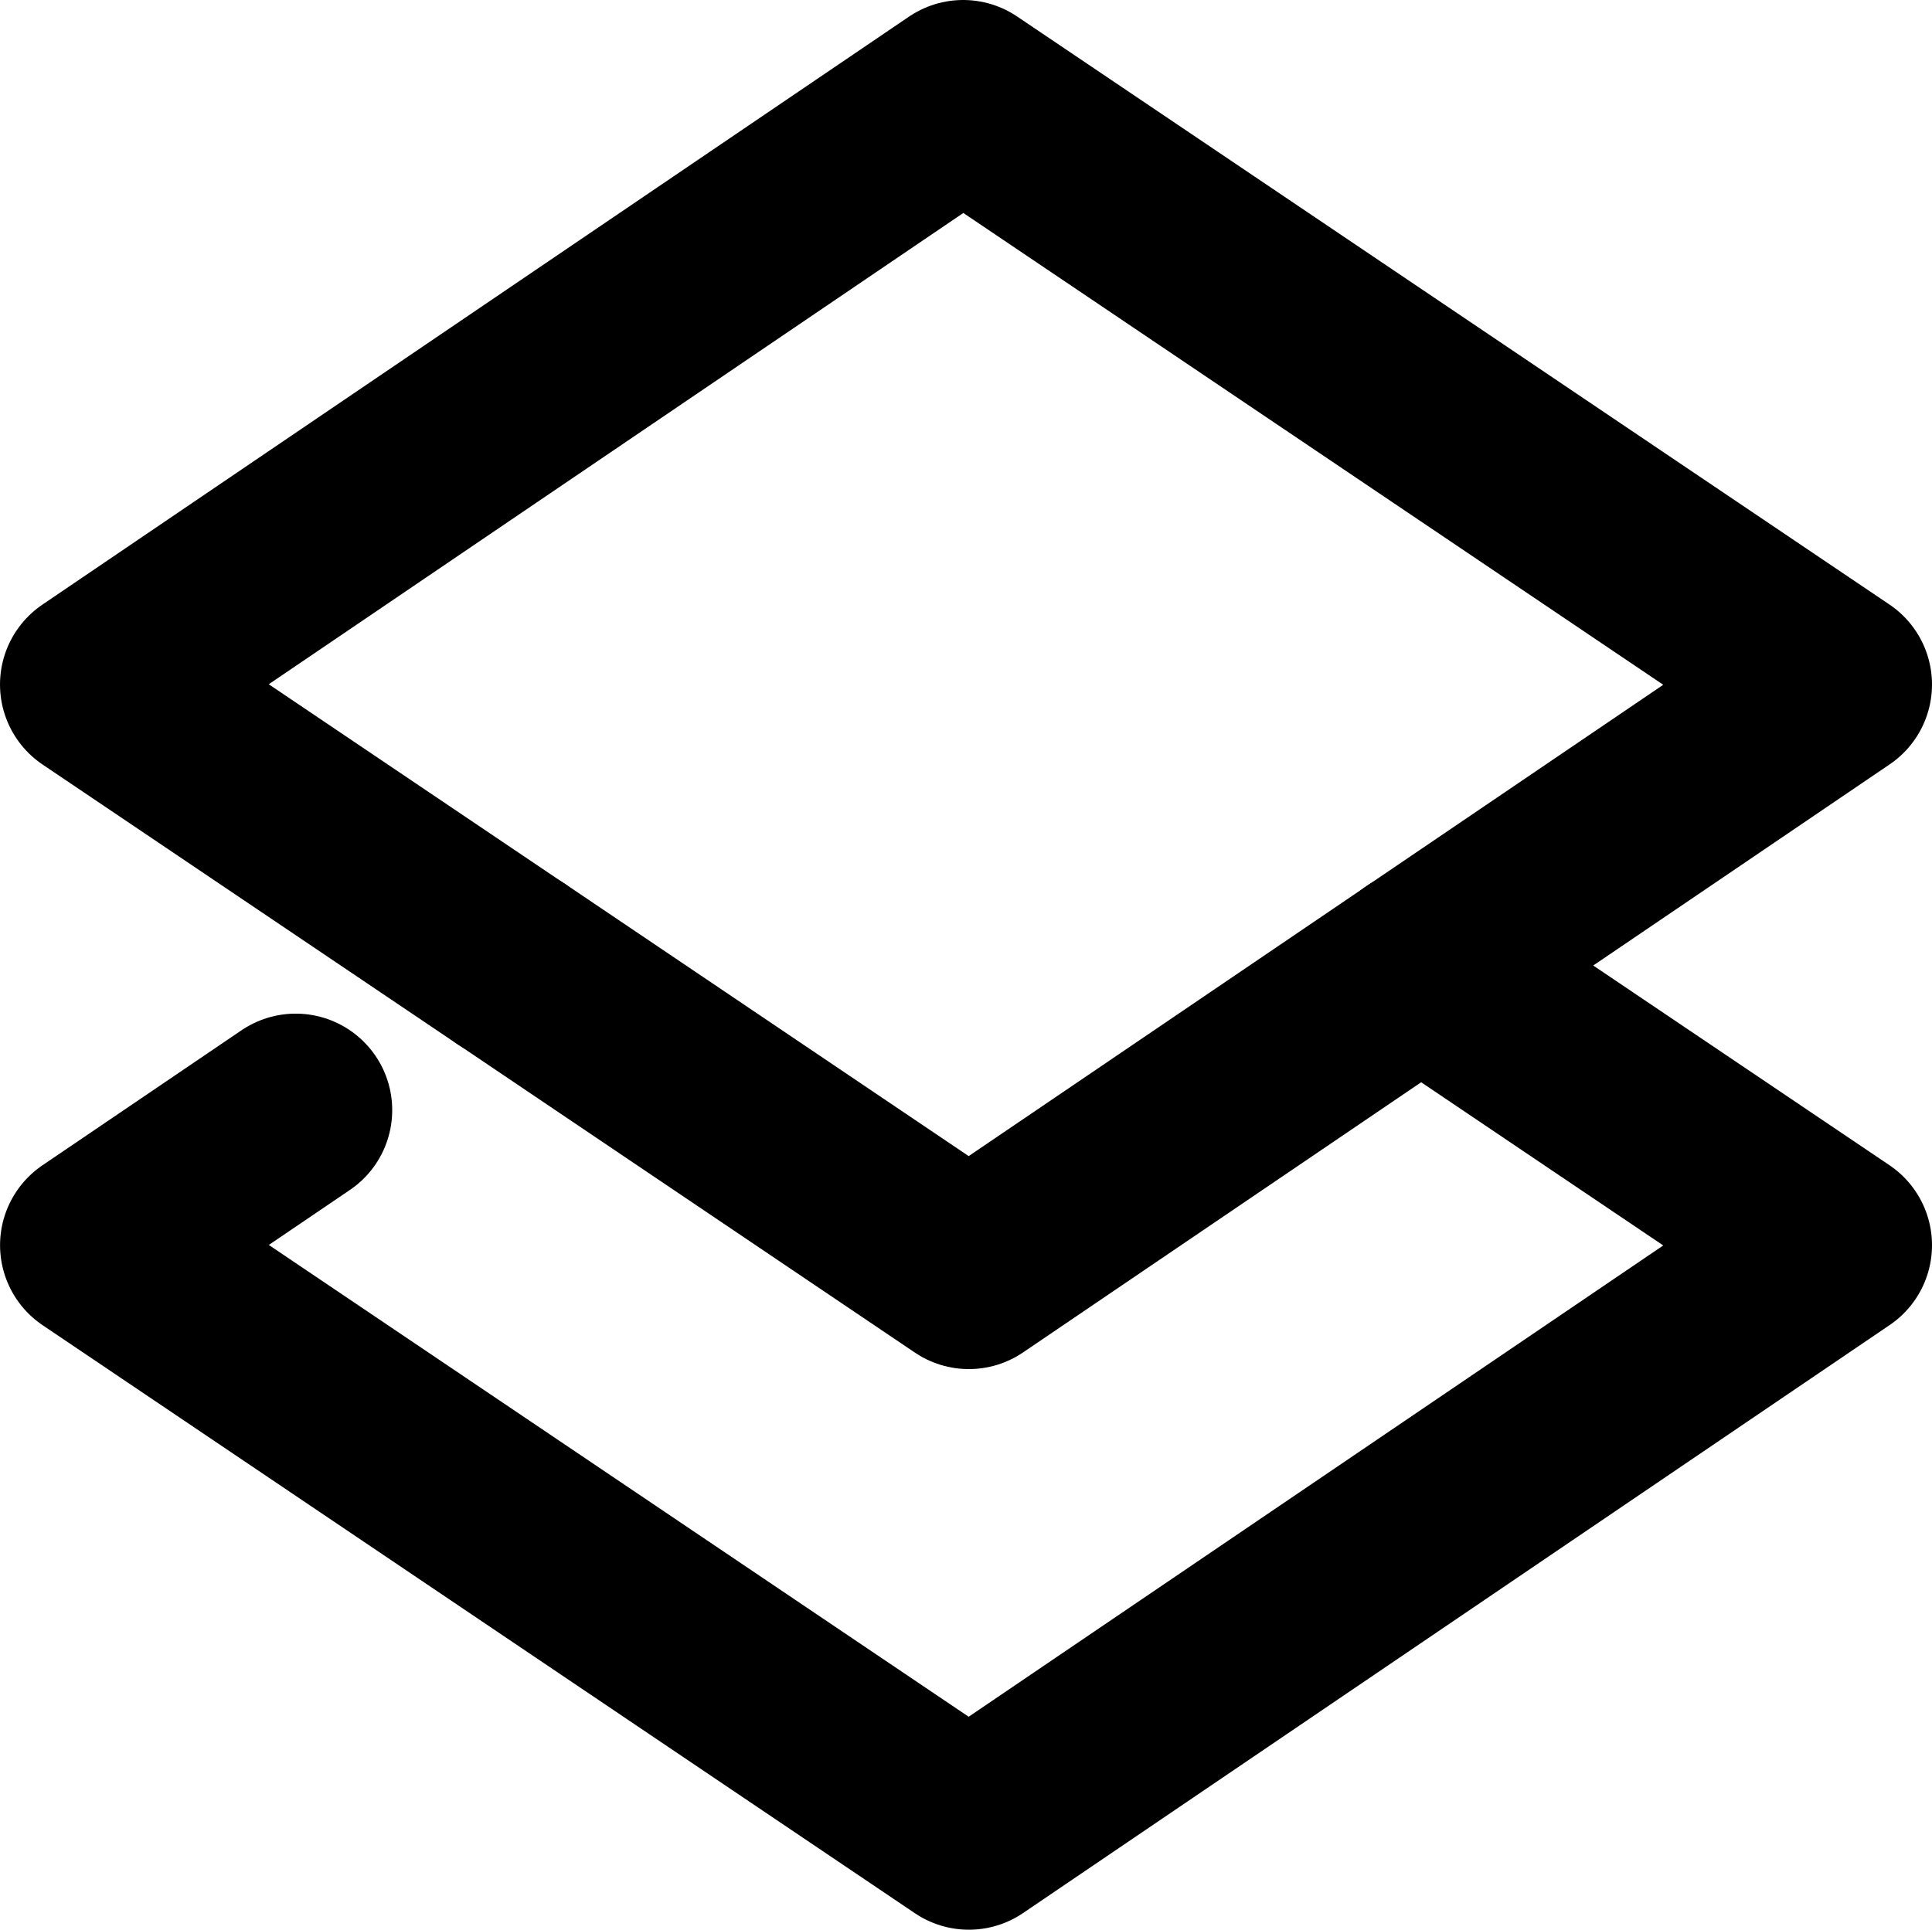 <svg xmlns="http://www.w3.org/2000/svg" width="40.038" height="40" viewBox="0 0 40.038 40"><g transform="translate(-2668.958 -4194.146)"><path d="M2698.406,4214.165l-9.37,6.36-9.488-6.4" fill="none" stroke="currentColor" stroke-linecap="round" stroke-linejoin="round" stroke-width="4"/><path d="M2698.406,4214.165l8.59-5.83-18.078-12.189-17.96,12.189,8.59,5.792" fill="none" stroke="currentColor" stroke-linecap="round" stroke-linejoin="round" stroke-width="4"/><path d="M2679.548,4214.127" fill="none" stroke="currentColor" stroke-linecap="round" stroke-linejoin="round" stroke-width="4"/><path d="M2698.406,4214.165l8.59,5.792-17.96,12.189-18.077-12.189,4.127-2.8" fill="none" stroke="currentColor" stroke-linecap="round" stroke-linejoin="round" stroke-width="4"/></g></svg>